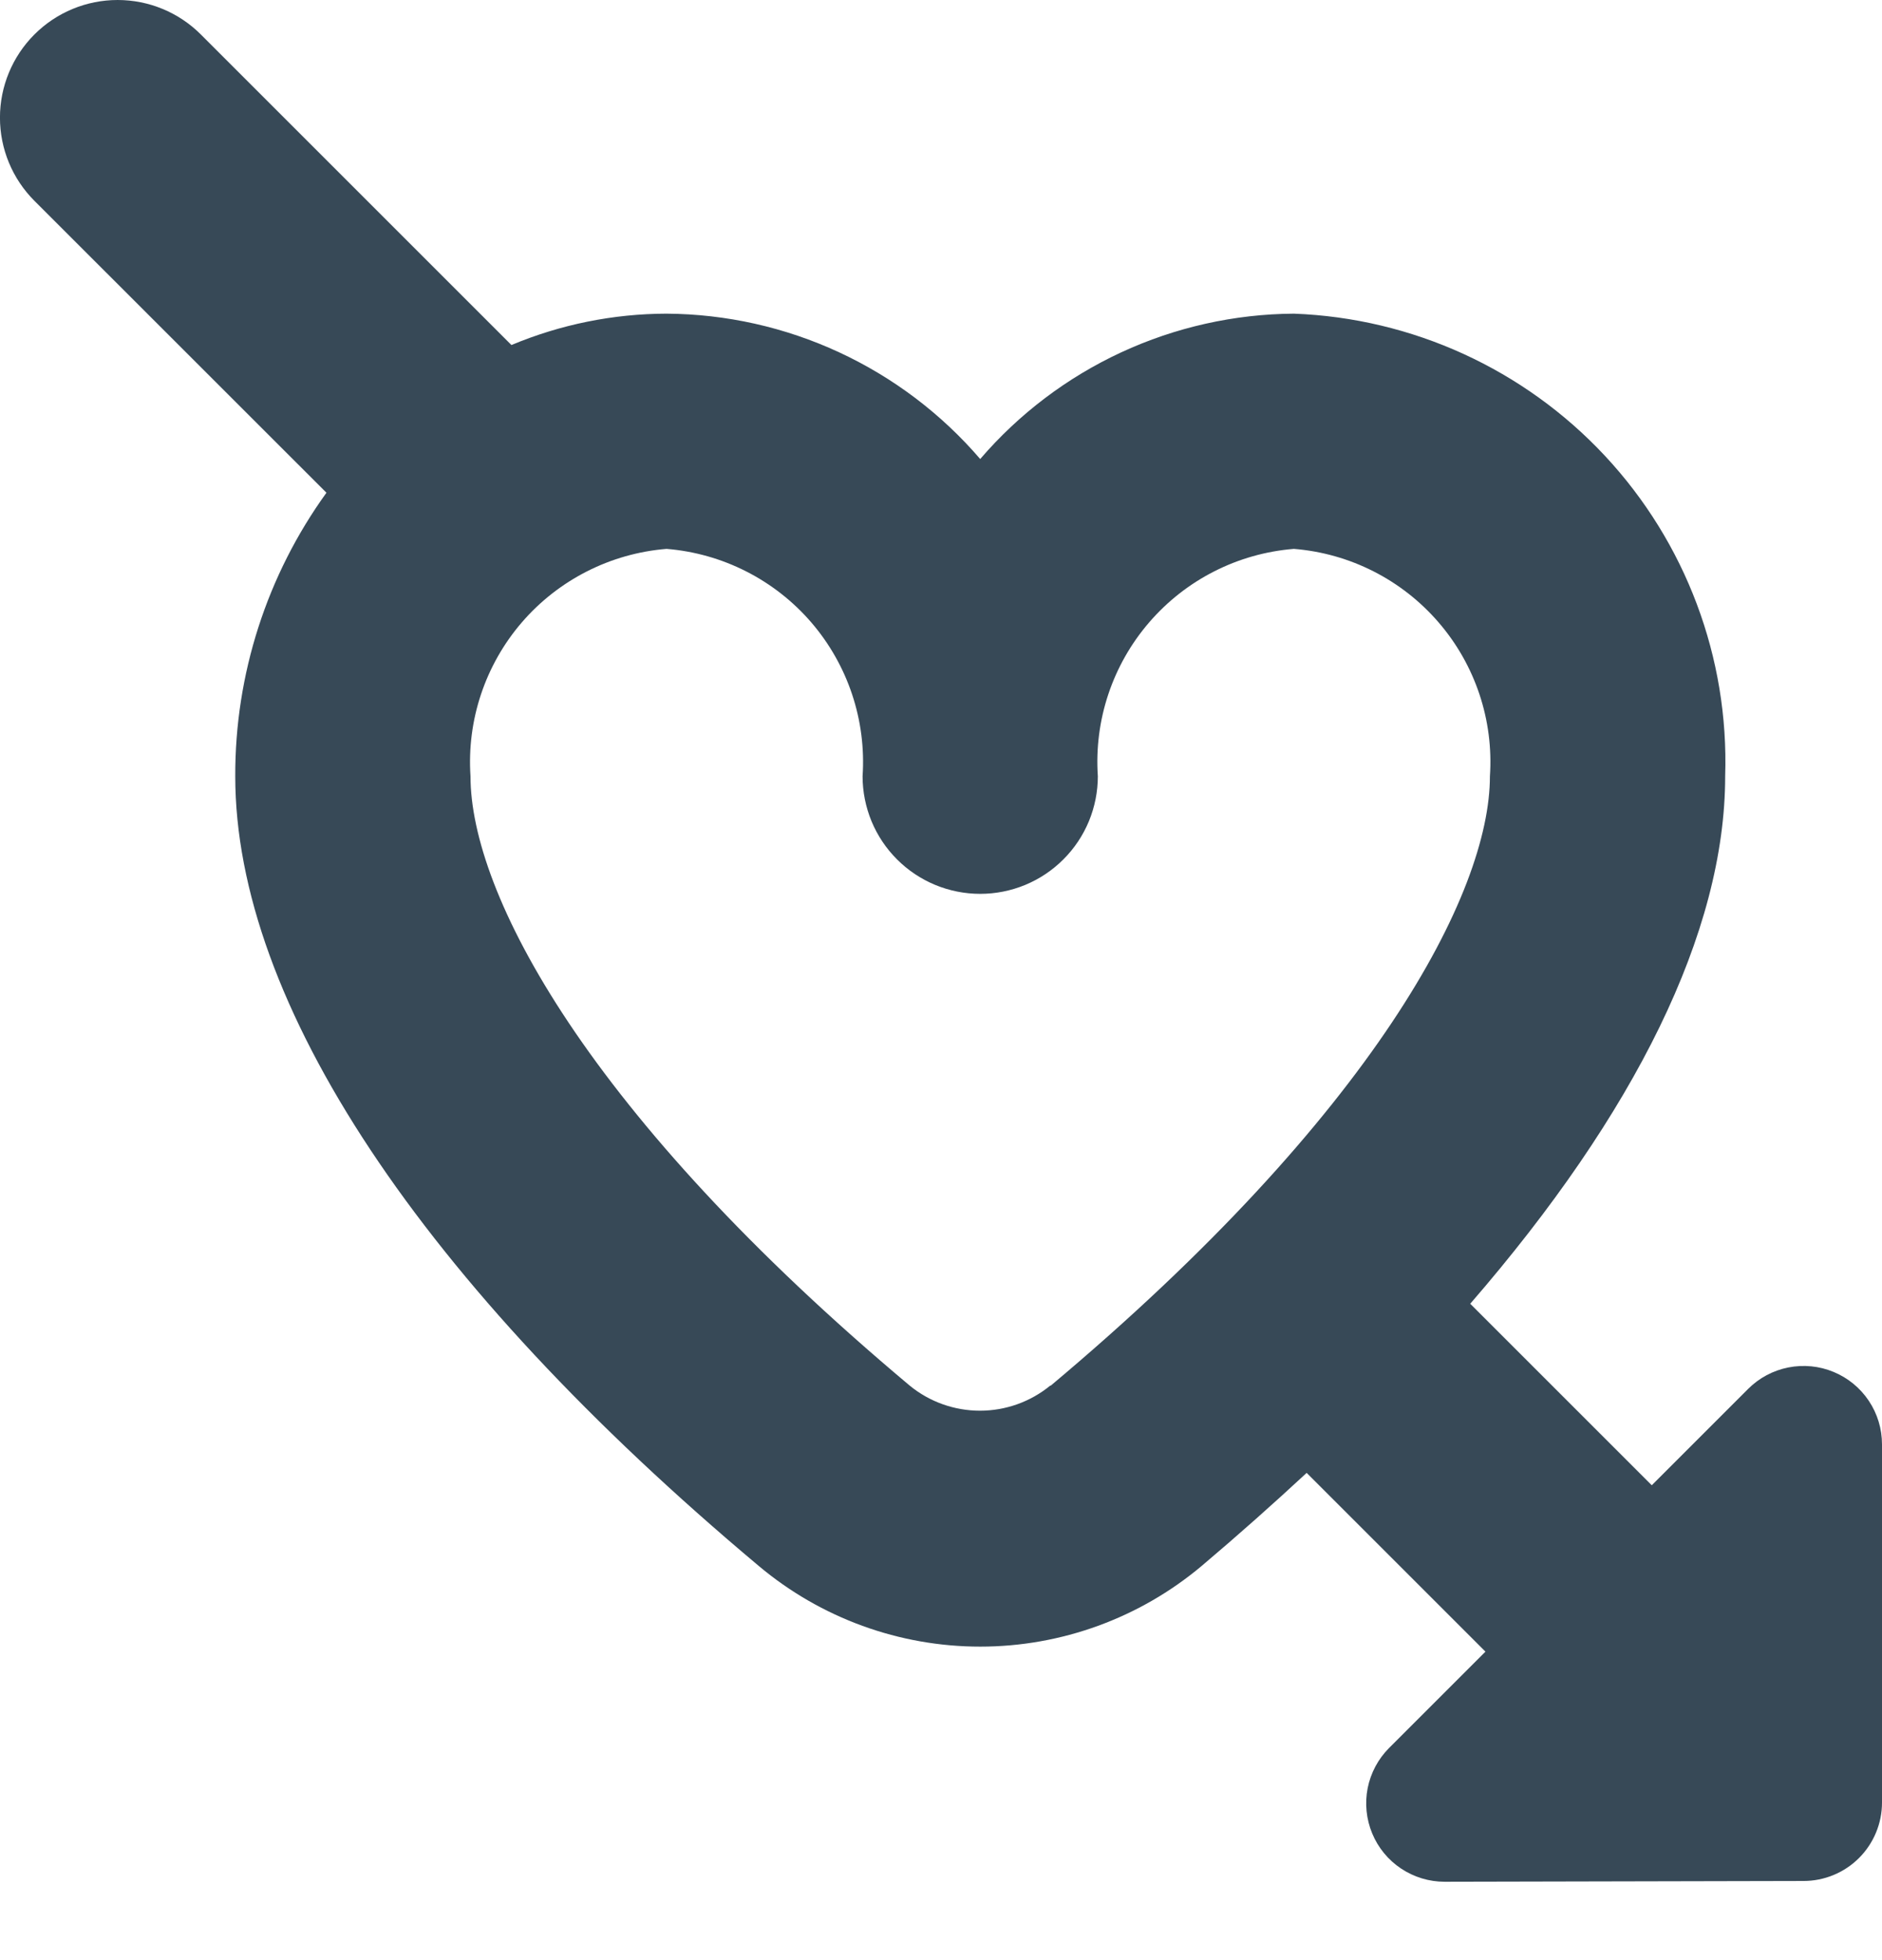 <svg width="48" height="50" viewBox="0 0 48 50" fill="none" xmlns="http://www.w3.org/2000/svg" xmlns:xlink="http://www.w3.org/1999/xlink">
<path d="M44.586,35.429L42.128,37.887L37.498,33.257C41.706,28.401 44,23.771 44,19.801C44.099,16.779 42.997,13.842 40.936,11.63C38.874,9.419 36.021,8.114 33,8.001C31.479,8.011 29.978,8.348 28.598,8.987C27.218,9.627 25.991,10.555 25,11.709C24.009,10.555 22.782,9.627 21.402,8.987C20.022,8.347 18.521,8.011 17,8.001C15.641,8.004 14.297,8.276 13.044,8.801L5.122,0.879C4.559,0.316 3.796,0 3,0C2.204,0 1.441,0.316 0.878,0.879C0.315,1.442 -0.001,2.205 -0.001,3.001C-0.001,3.797 0.315,4.56 0.878,5.123L8.326,12.569C6.806,14.673 5.992,17.205 6,19.801C6,25.571 10.742,32.725 19.352,39.945C20.934,41.274 22.934,42.003 25,42.003C27.066,42.003 29.066,41.274 30.648,39.945C31.594,39.145 32.474,38.361 33.326,37.571L37.886,42.131L35.428,44.589C35.149,44.869 34.959,45.226 34.882,45.613C34.806,46.001 34.846,46.403 34.998,46.769C35.149,47.134 35.406,47.446 35.735,47.665C36.064,47.884 36.451,48.001 36.846,48.001L46,47.981C46.53,47.981 47.039,47.77 47.414,47.395C47.789,47.02 48,46.511 48,45.981L48,36.843C48,36.447 47.883,36.061 47.663,35.732C47.443,35.403 47.131,35.147 46.765,34.996C46.4,34.844 45.998,34.805 45.61,34.882C45.222,34.959 44.866,35.149 44.586,35.429ZM26.786,35.345C26.281,35.759 25.647,35.985 24.994,35.985C24.341,35.985 23.707,35.759 23.202,35.345C14.944,28.417 12,22.773 12,19.801C11.904,18.371 12.375,16.961 13.31,15.875C14.246,14.79 15.572,14.117 17,14.001C18.428,14.117 19.754,14.79 20.69,15.875C21.625,16.961 22.096,18.371 22,19.801C22,20.195 22.078,20.585 22.228,20.949C22.379,21.313 22.6,21.644 22.879,21.922C23.157,22.201 23.488,22.422 23.852,22.573C24.216,22.723 24.606,22.801 25,22.801C25.394,22.801 25.784,22.723 26.148,22.573C26.512,22.422 26.843,22.201 27.121,21.922C27.4,21.644 27.621,21.313 27.772,20.949C27.922,20.585 28,20.195 28,19.801C27.903,18.371 28.374,16.96 29.31,15.875C30.246,14.789 31.571,14.116 33,14.001C34.429,14.116 35.754,14.789 36.69,15.875C37.626,16.96 38.097,18.371 38,19.801C38,22.773 35.056,28.417 26.8,35.345L26.786,35.345Z" fill="#374957"/>
</svg>
